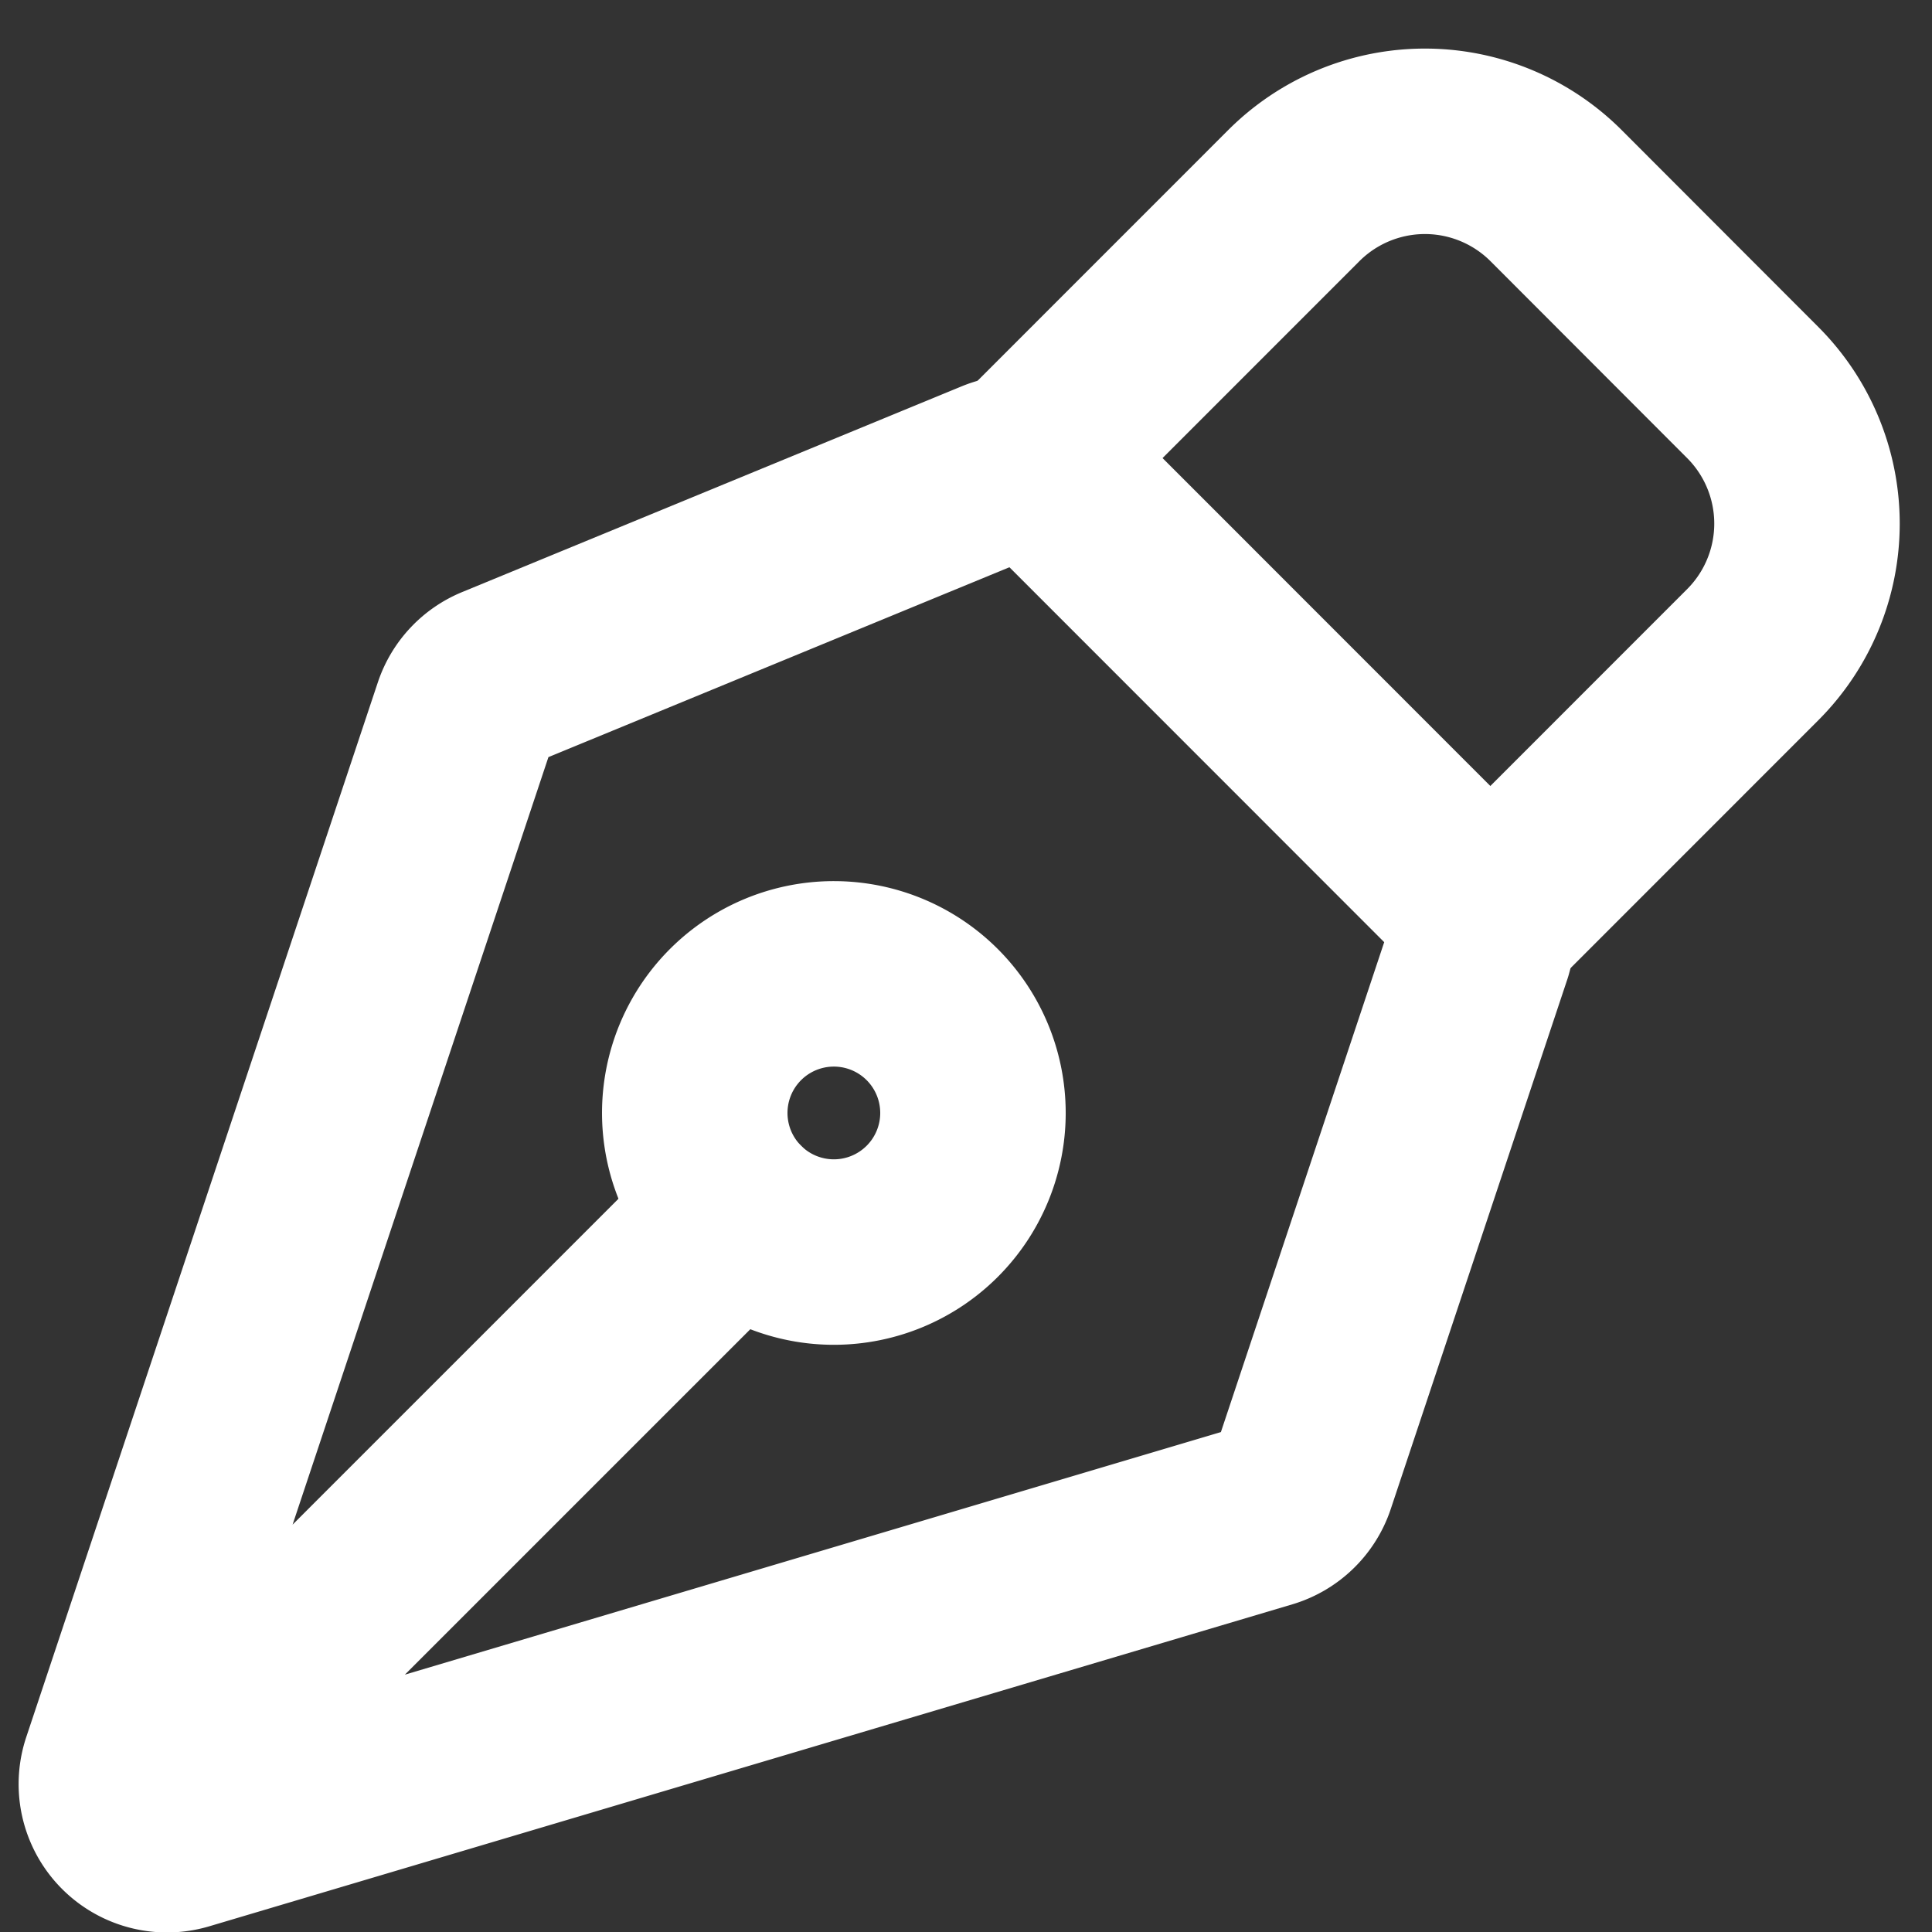 <svg width="25" height="25" fill="none" xmlns="http://www.w3.org/2000/svg"><rect width="100%" height="100%" fill="#333333" stroke="none"/><path d="M1.89 23.322l7.637-7.637m9.617-3.396l-2.286 6.858a.721.721 0 01-.478.463L2.366 23.776a.72.72 0 01-.888-.918l4.55-13.65a.72.72 0 01.409-.437L12.9 6.109a.72.72 0 01.784.156l5.285 5.287a.72.72 0 01.174.737z" stroke="#fff" stroke-width="2.4" stroke-linecap="round" stroke-linejoin="round"/><path d="M19.286 11.867l3.394-3.395a2.4 2.4 0 000-3.393l-2.544-2.547a2.4 2.4 0 00-3.395 0l-3.394 3.395m-1.274 7.212a1.8 1.8 0 10-2.545 2.546 1.8 1.8 0 002.545-2.546z" stroke="#fff" stroke-width="2.4" stroke-linecap="round" stroke-linejoin="round"/></svg>